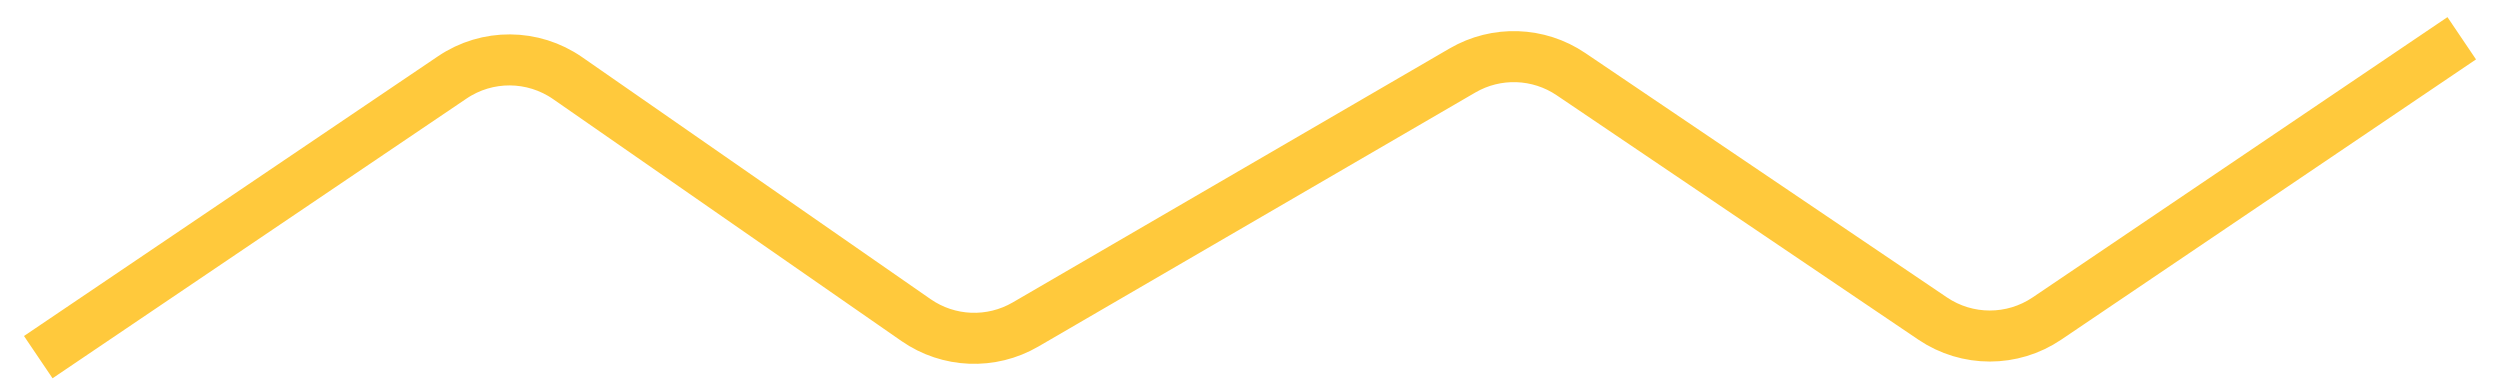 <svg width="98" height="15" viewBox="0 0 98 15" fill="none" xmlns="http://www.w3.org/2000/svg">
<path d="M1.5 14L17.73 3.034C19.098 2.109 20.894 2.121 22.251 3.063L35.909 12.548C37.185 13.434 38.858 13.501 40.201 12.72L57.33 2.762C58.657 1.99 60.308 2.046 61.58 2.905L75.761 12.487C77.114 13.401 78.886 13.401 80.239 12.487L96.5 1.5" stroke="#FFC93C" stroke-width="2"/>
</svg>
